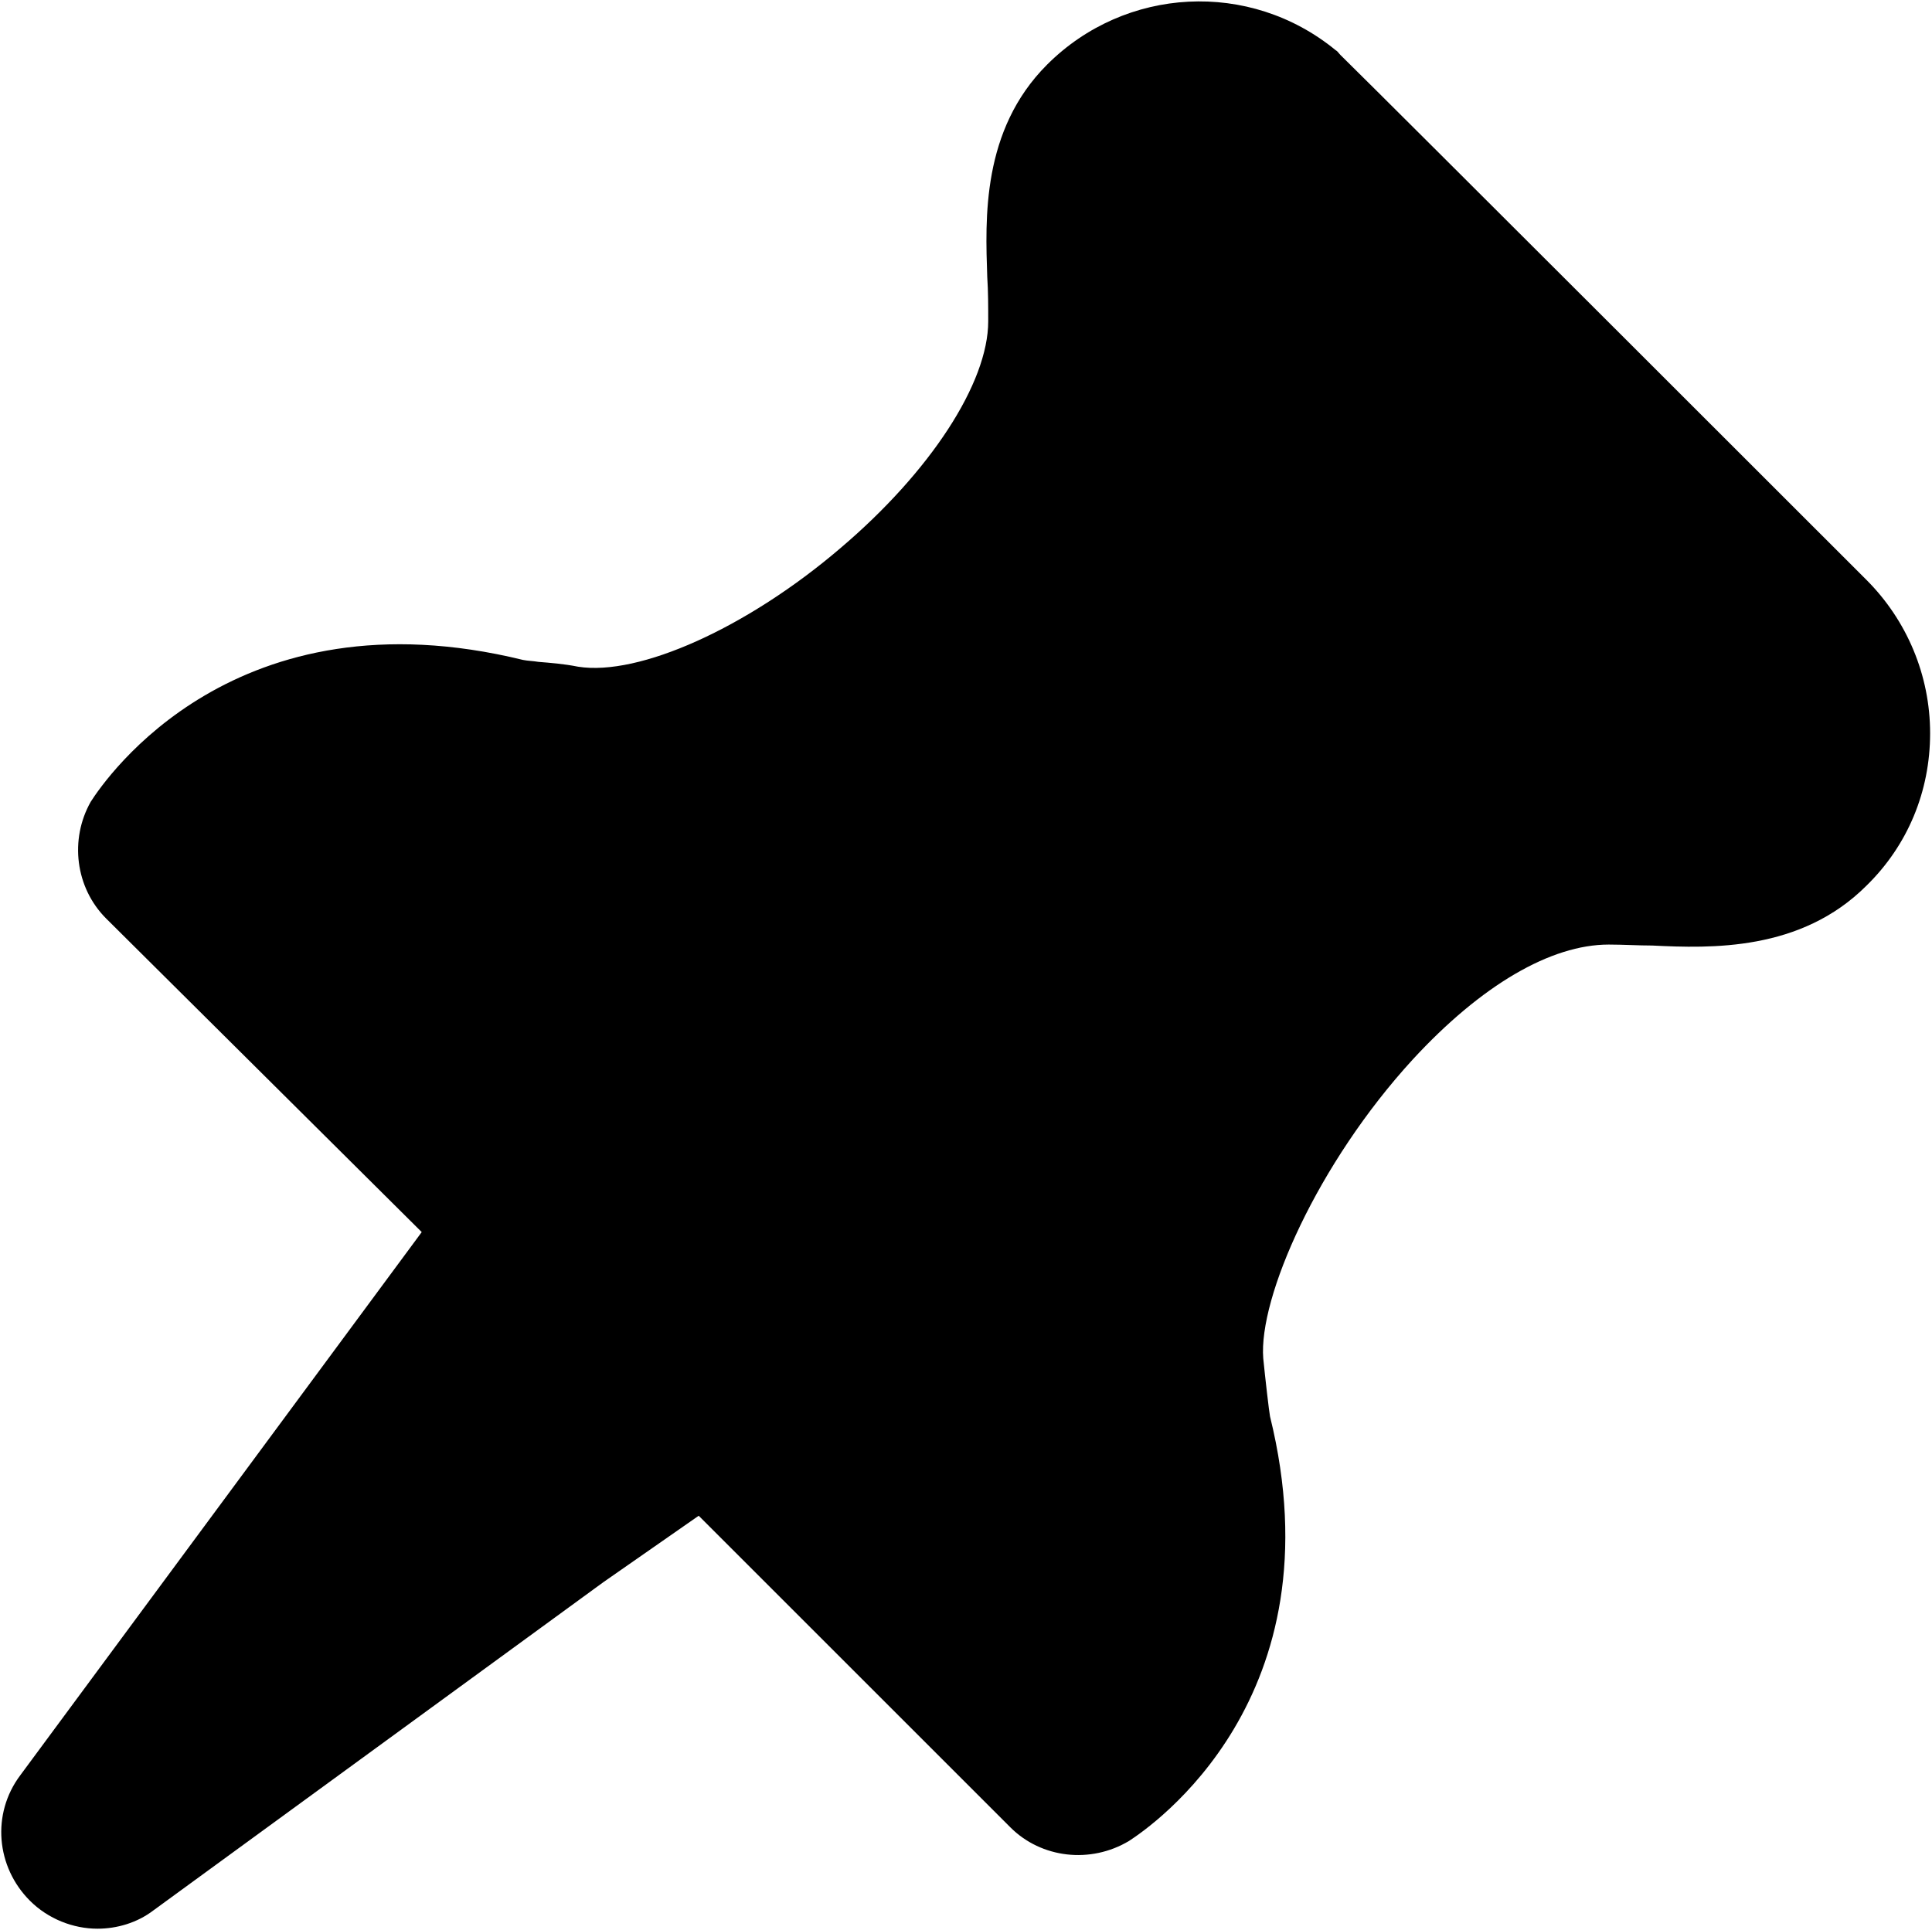 <?xml version="1.0" standalone="no"?><!DOCTYPE svg PUBLIC "-//W3C//DTD SVG 1.1//EN" "http://www.w3.org/Graphics/SVG/1.1/DTD/svg11.dtd"><svg t="1649348327900" class="icon" viewBox="0 0 1025 1024" version="1.1" xmlns="http://www.w3.org/2000/svg" p-id="1271" xmlns:xlink="http://www.w3.org/1999/xlink" width="200.195" height="200"><defs><style type="text/css">@font-face { font-family: feedback-iconfont; src: url("//at.alicdn.com/t/font_1031158_u69w8yhxdu.woff2?t=1630033759944") format("woff2"), url("//at.alicdn.com/t/font_1031158_u69w8yhxdu.woff?t=1630033759944") format("woff"), url("//at.alicdn.com/t/font_1031158_u69w8yhxdu.ttf?t=1630033759944") format("truetype"); }
</style></defs><path d="M320 839.68l-238.592 174.08c-8.704 6.656-19.456 9.728-29.696 9.728-12.8 0-26.112-5.12-35.84-14.848-17.92-17.92-20.48-46.08-5.12-66.56l212.992-288.256L56.32 487.424C39.936 471.04 36.864 445.44 48.128 425.472c8.192-12.8 76.8-112.64 229.376-75.264 2.56 0.512 5.12 0.512 8.192 1.024 6.144 0.512 13.312 1.024 20.992 2.56 32.256 5.12 89.6-20.48 139.264-62.976 47.616-40.448 78.336-87.552 78.336-120.32 0-7.68 0-15.872-0.512-23.552-1.024-30.72-3.072-77.824 31.744-112.64 41.472-41.472 107.52-45.056 153.088-7.68 1.024 0.512 1.536 1.536 2.56 2.56 24.576 24.064 276.48 275.968 279.04 278.528 21.504 21.504 33.792 50.688 33.792 81.408s-11.776 59.392-33.792 80.896c-34.816 34.816-82.432 33.28-113.664 31.744-7.168 0-15.36-0.512-23.04-0.512-30.72 0-67.584 21.504-103.936 60.928-50.688 55.296-81.92 126.464-79.36 158.72 1.024 10.24 3.072 28.16 3.584 30.72 36.864 149.504-62.976 217.6-74.752 225.28-20.48 12.288-46.592 9.216-62.976-7.168l-165.376-165.376-50.688 35.328z" p-id="1272"></path></svg>